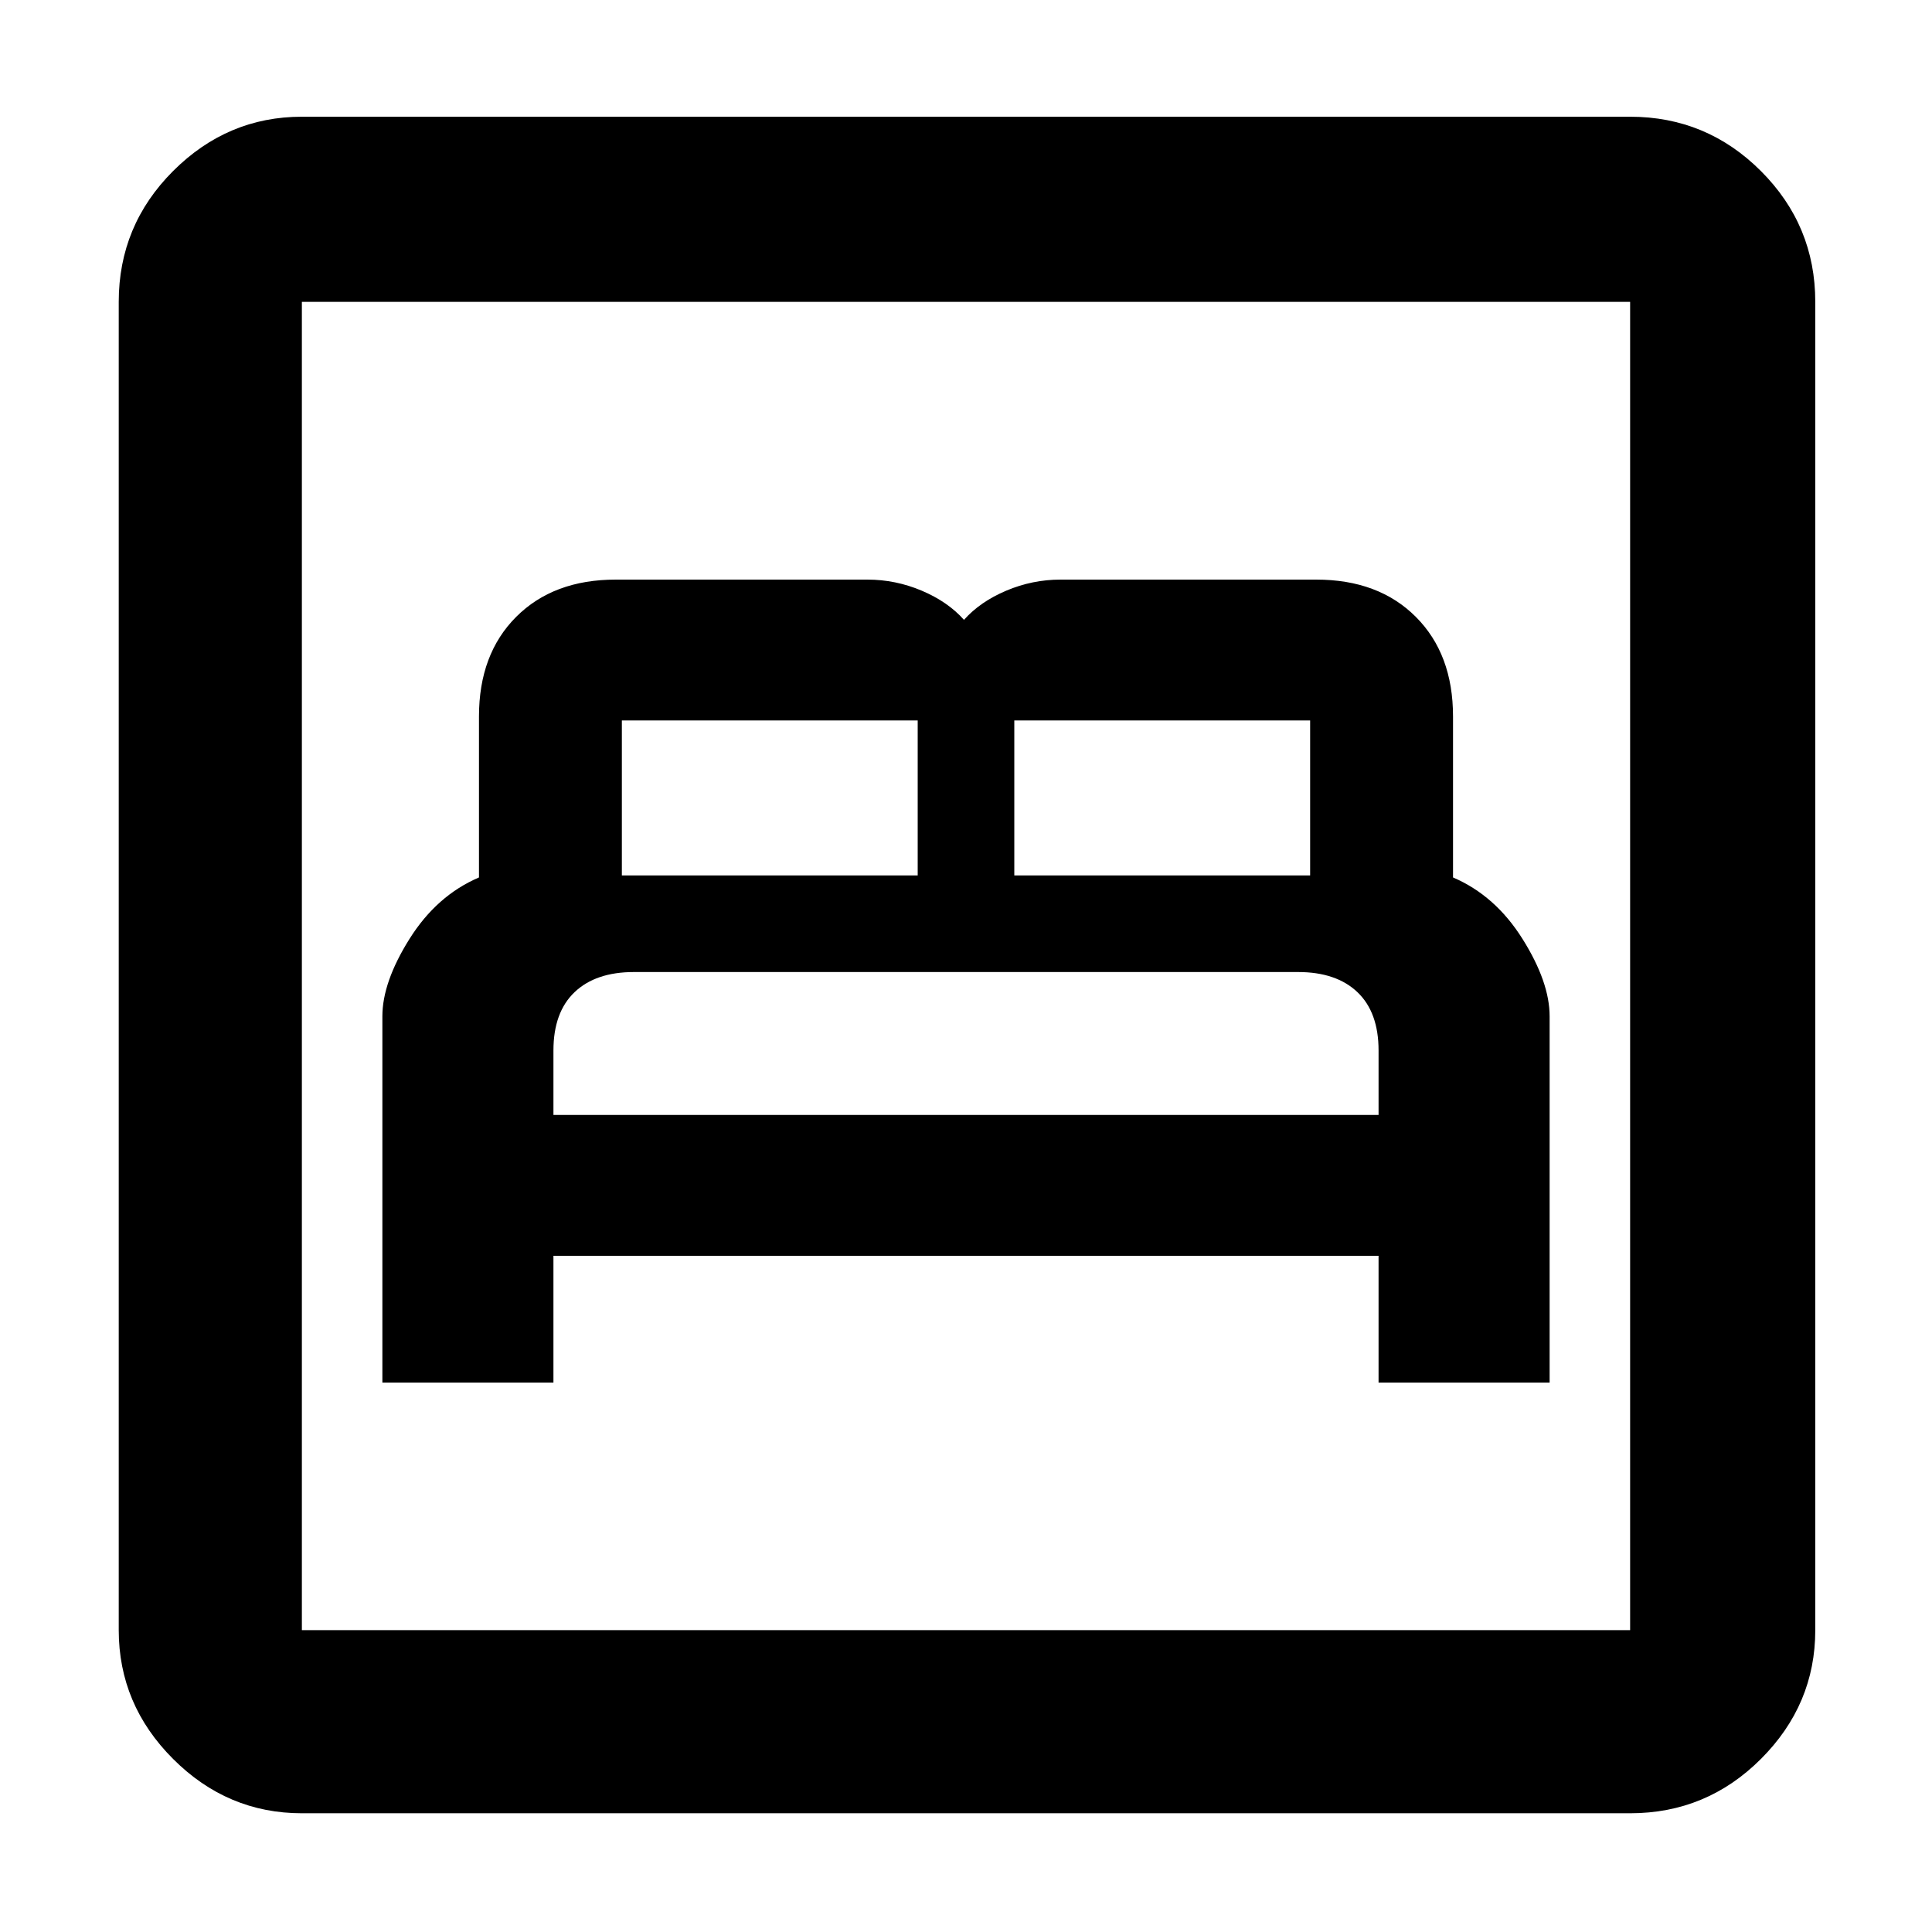 <svg xmlns="http://www.w3.org/2000/svg" height="48" width="48"><path d="M9.5 34.35h4.25V31.2h20.5v3.15h4.25v-9.1q0-.85-.675-1.925Q37.15 22.25 36.1 21.8v-4q0-1.55-.925-2.475T32.7 14.4h-6.35q-.7 0-1.35.275-.65.275-1.05.725-.4-.45-1.05-.725-.65-.275-1.35-.275H15.3q-1.55 0-2.475.925T11.9 17.8v4q-1.05.45-1.725 1.525T9.5 25.25Zm4.25-6.65v-1.6q0-.95.525-1.45t1.475-.5h16.5q.95 0 1.475.5.525.5.525 1.45v1.6Zm1.7-5.95V17.9h7.35v3.85Zm9.75 0V17.9h7.35v3.85ZM7.5 45.05q-1.85 0-3.2-1.35t-1.35-3.2v-33q0-1.9 1.35-3.25T7.5 2.9h33q1.9 0 3.25 1.35T45.1 7.5v33q0 1.85-1.35 3.2t-3.25 1.35Zm0-4.55h33v-33h-33v33Zm0 0v-33 33Z"/></svg>